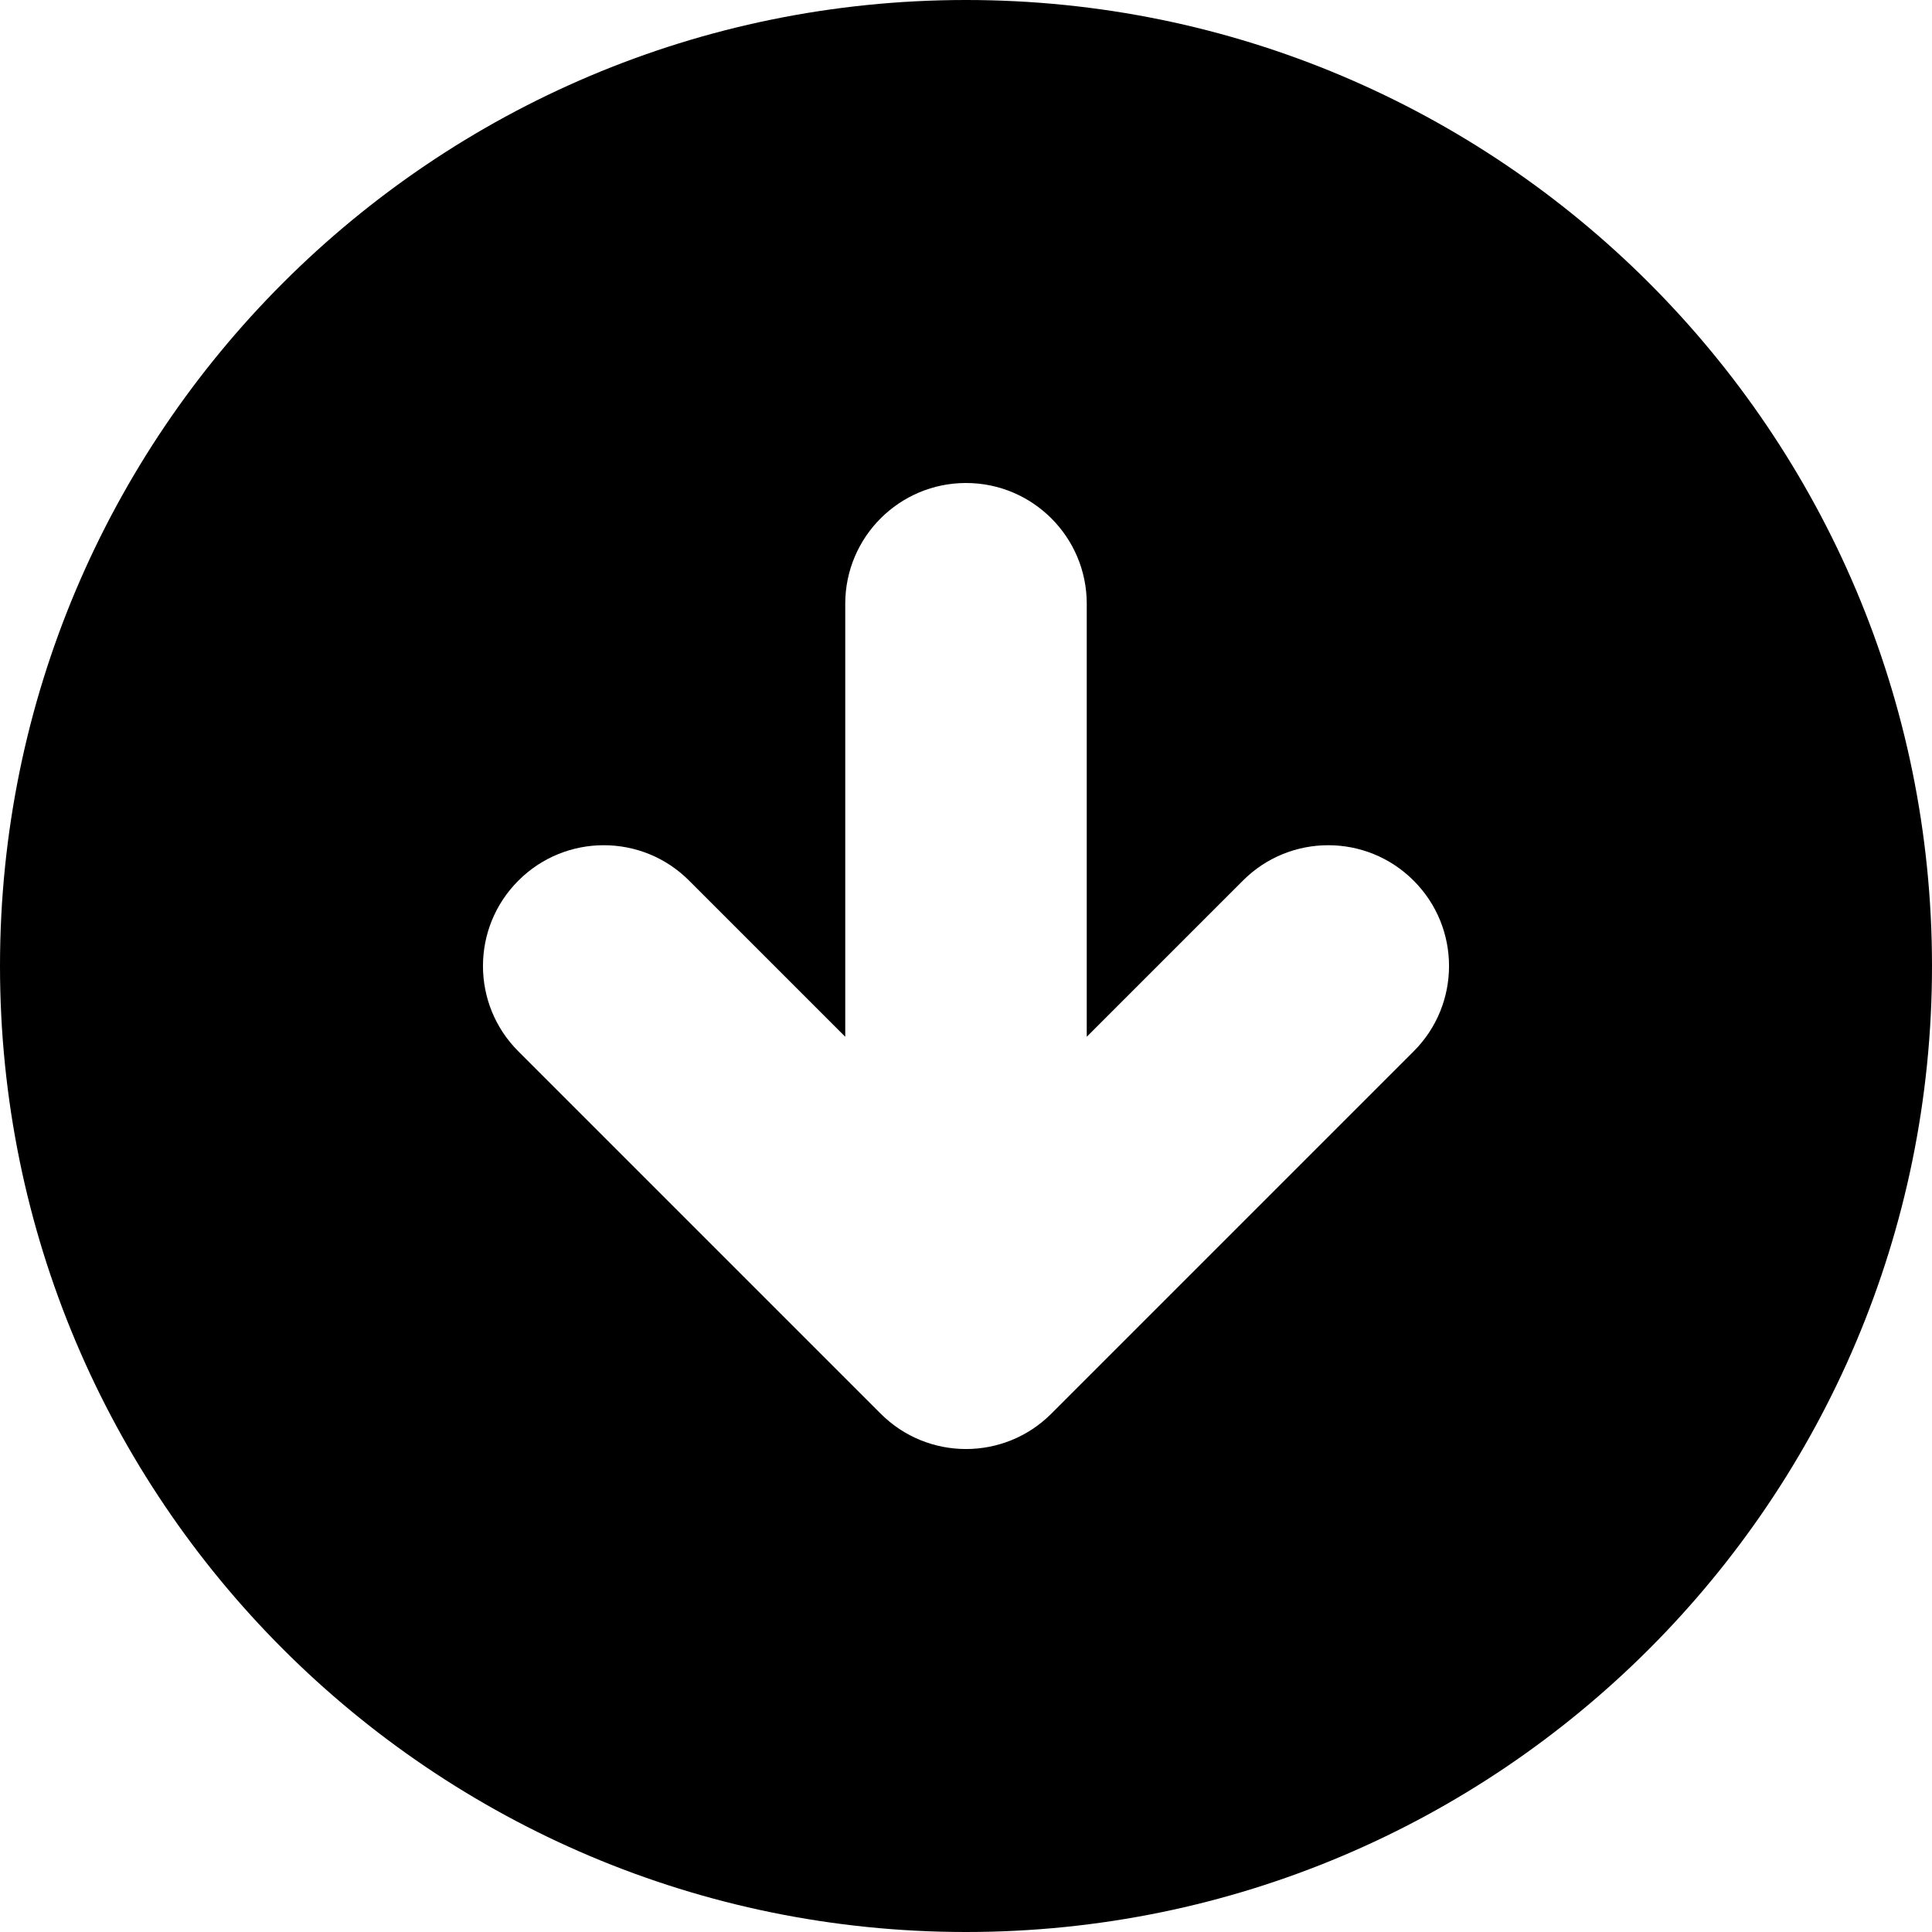 <svg viewBox="0 0 16 16" fill="none" xmlns="http://www.w3.org/2000/svg">
  <path fill-rule="evenodd" clip-rule="evenodd" d="M8 16C12.418 16 16 12.418 16 8C16 3.582 12.418 0 8 0C3.582 0 0 3.582 0 8C0 12.418 3.582 16 8 16ZM9 5C9 4.448 8.552 4 8 4C7.448 4 7 4.448 7 5L7 8.586L5.707 7.293C5.317 6.902 4.683 6.902 4.293 7.293C3.902 7.683 3.902 8.317 4.293 8.707L7.293 11.707C7.683 12.098 8.317 12.098 8.707 11.707L11.707 8.707C12.098 8.317 12.098 7.683 11.707 7.293C11.317 6.902 10.683 6.902 10.293 7.293L9 8.586V5Z" fill="currentColor"/>
</svg>
